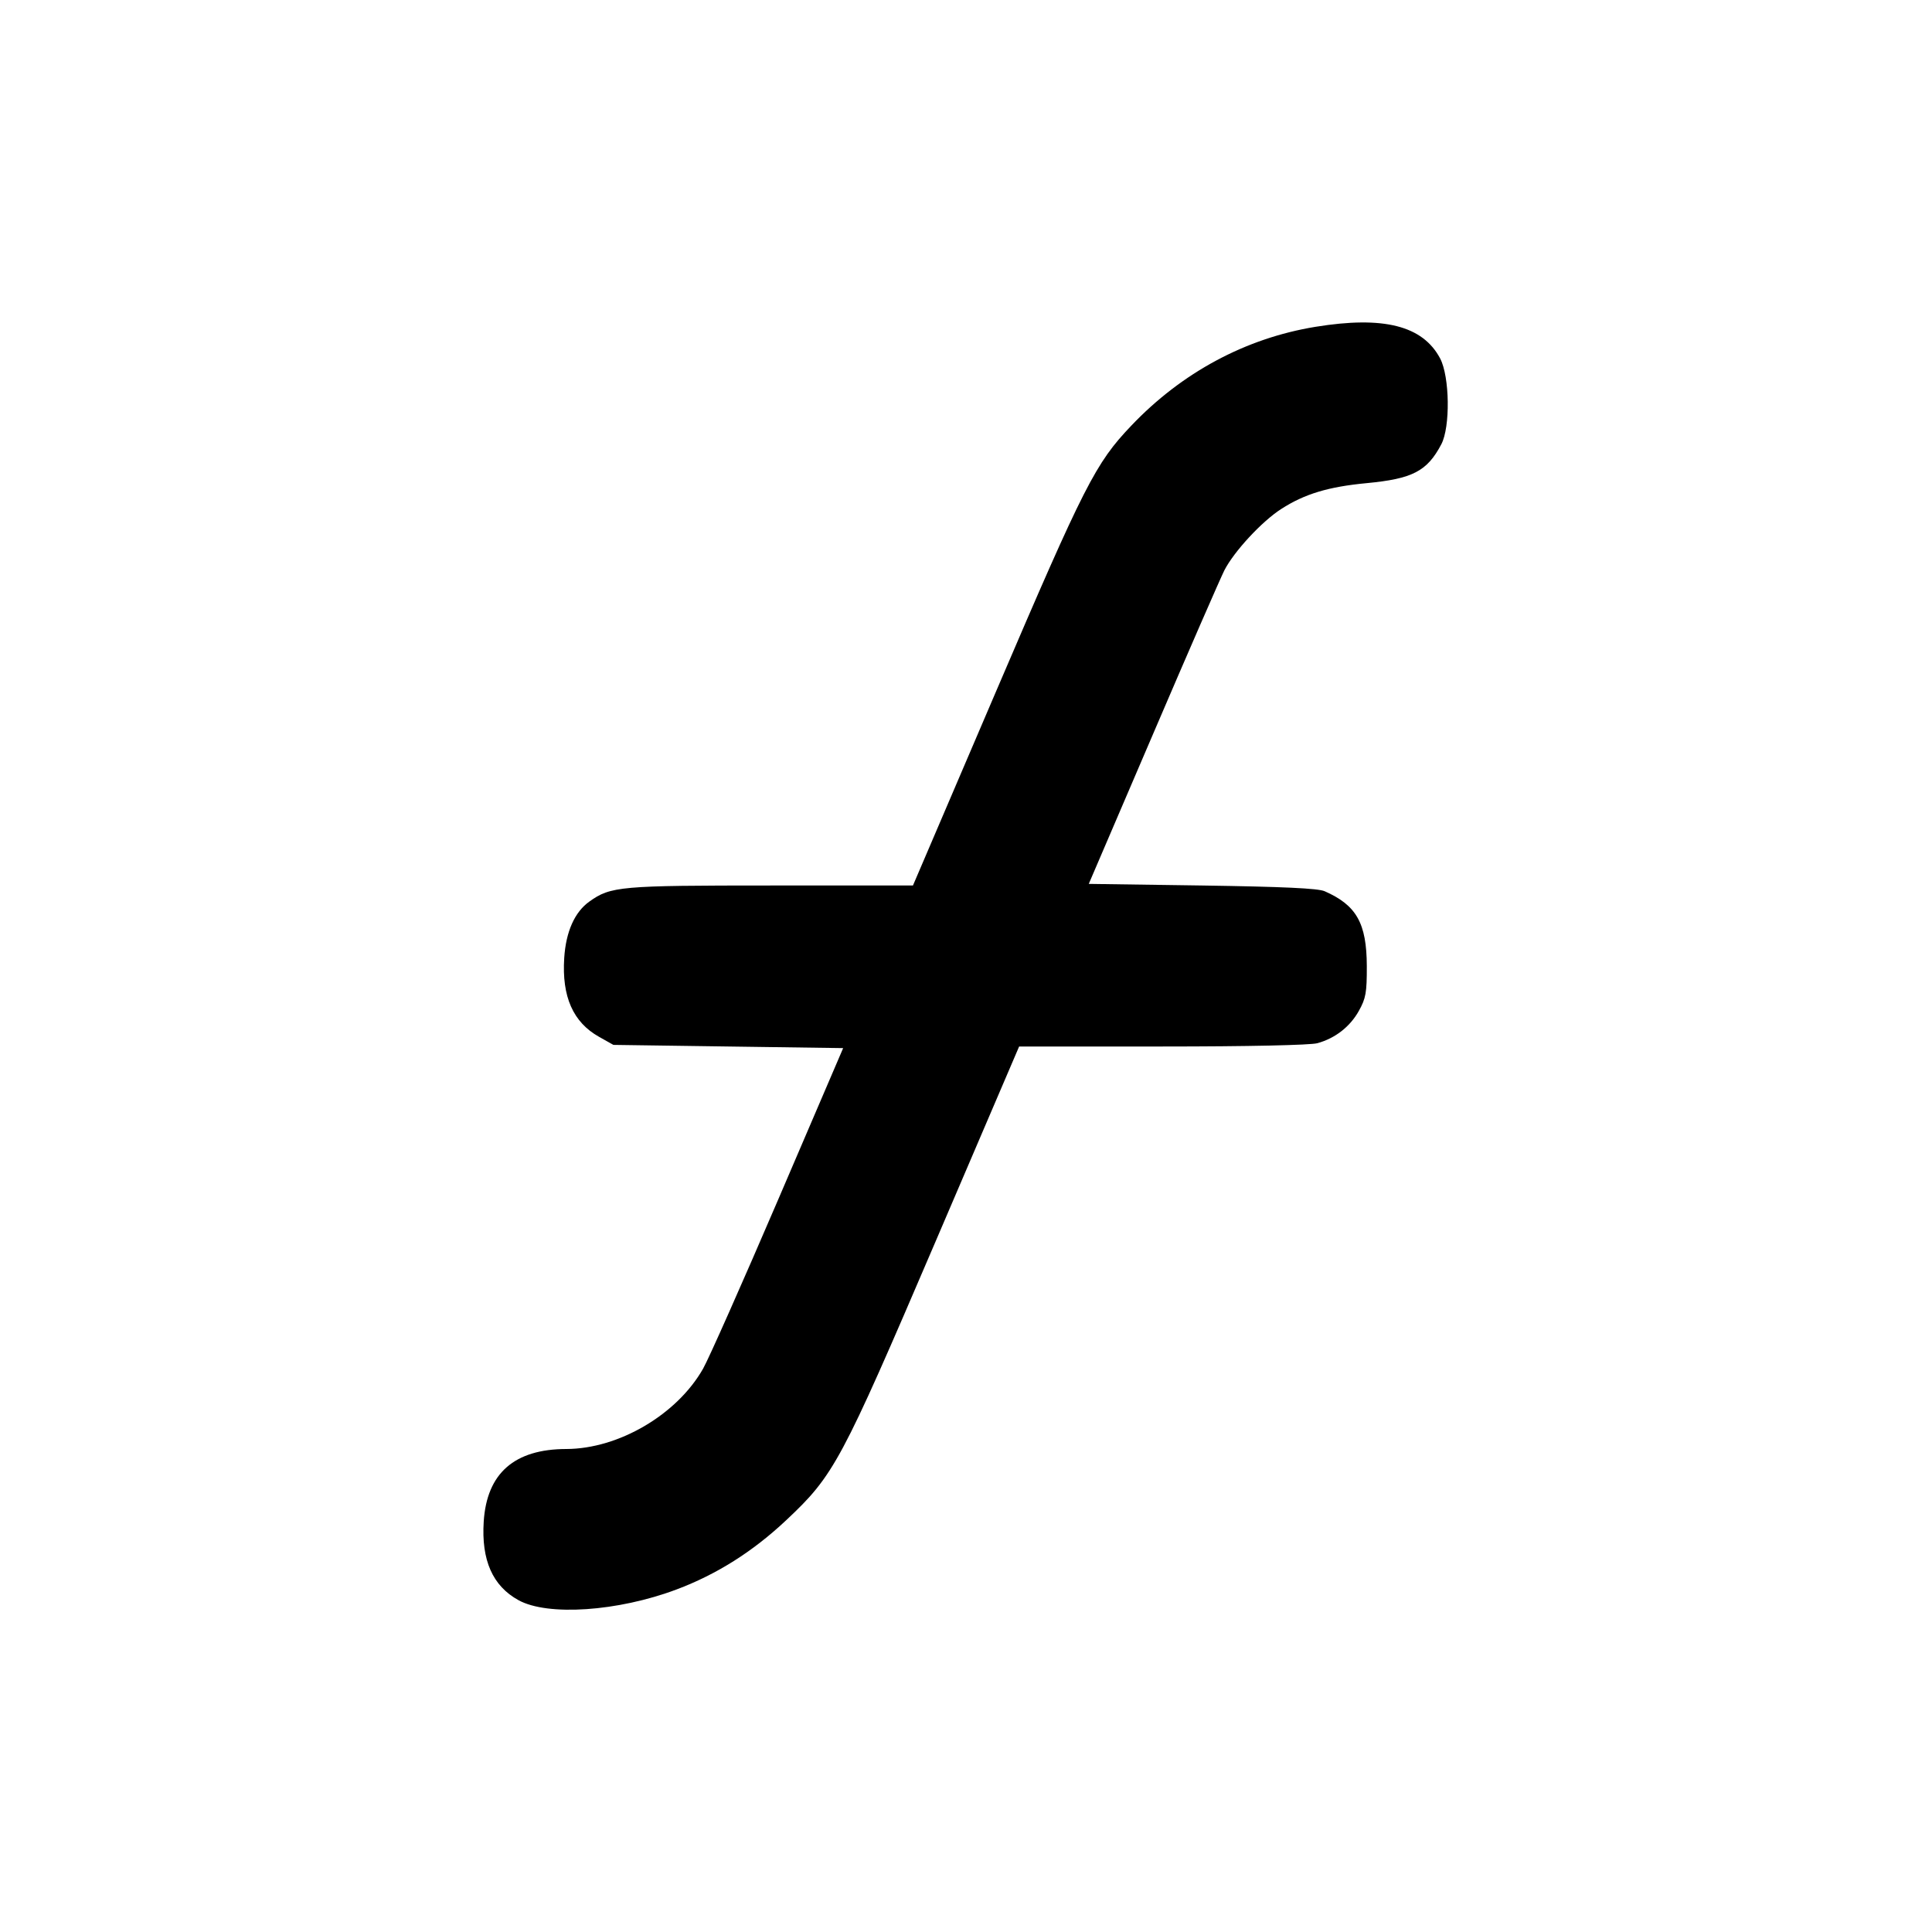 <svg xmlns="http://www.w3.org/2000/svg" width="24" height="24" viewBox="0 0 24 24" fill="none" stroke="currentColor" stroke-width="2" stroke-linecap="round" stroke-linejoin="round" class="icon icon-tabler icons-tabler-outline icon-tabler-currency-florin"><path d="M16.340 4.060 C 15.473 4.202,14.682 4.627,14.053 5.288 C 13.609 5.754,13.475 6.016,12.378 8.578 L 11.341 11.000 9.577 11.000 C 7.698 11.000,7.587 11.010,7.322 11.199 C 7.139 11.329,7.030 11.573,7.009 11.900 C 6.978 12.381,7.119 12.699,7.442 12.880 L 7.620 12.980 9.047 13.000 L 10.474 13.020 9.667 14.901 C 9.223 15.935,8.803 16.881,8.734 17.002 C 8.410 17.573,7.685 17.998,7.036 18.000 C 6.390 18.001,6.048 18.301,6.009 18.900 C 5.978 19.381,6.119 19.701,6.441 19.878 C 6.803 20.078,7.675 20.019,8.404 19.745 C 8.904 19.557,9.351 19.275,9.766 18.885 C 10.361 18.326,10.445 18.169,11.620 15.427 L 12.660 13.000 14.440 13.000 C 15.509 13.000,16.278 12.983,16.365 12.959 C 16.586 12.898,16.770 12.755,16.880 12.558 C 16.967 12.402,16.980 12.332,16.979 12.000 C 16.977 11.469,16.851 11.245,16.455 11.071 C 16.373 11.035,15.941 11.015,14.933 11.000 L 13.525 10.980 14.323 9.120 C 14.761 8.097,15.161 7.181,15.210 7.084 C 15.330 6.850,15.676 6.476,15.917 6.322 C 16.206 6.136,16.501 6.047,16.975 6.002 C 17.547 5.948,17.728 5.854,17.904 5.520 C 18.018 5.305,18.009 4.679,17.890 4.453 C 17.674 4.045,17.187 3.922,16.340 4.060 " stroke="none" fill="black" fill-rule="evenodd"></path></svg>
